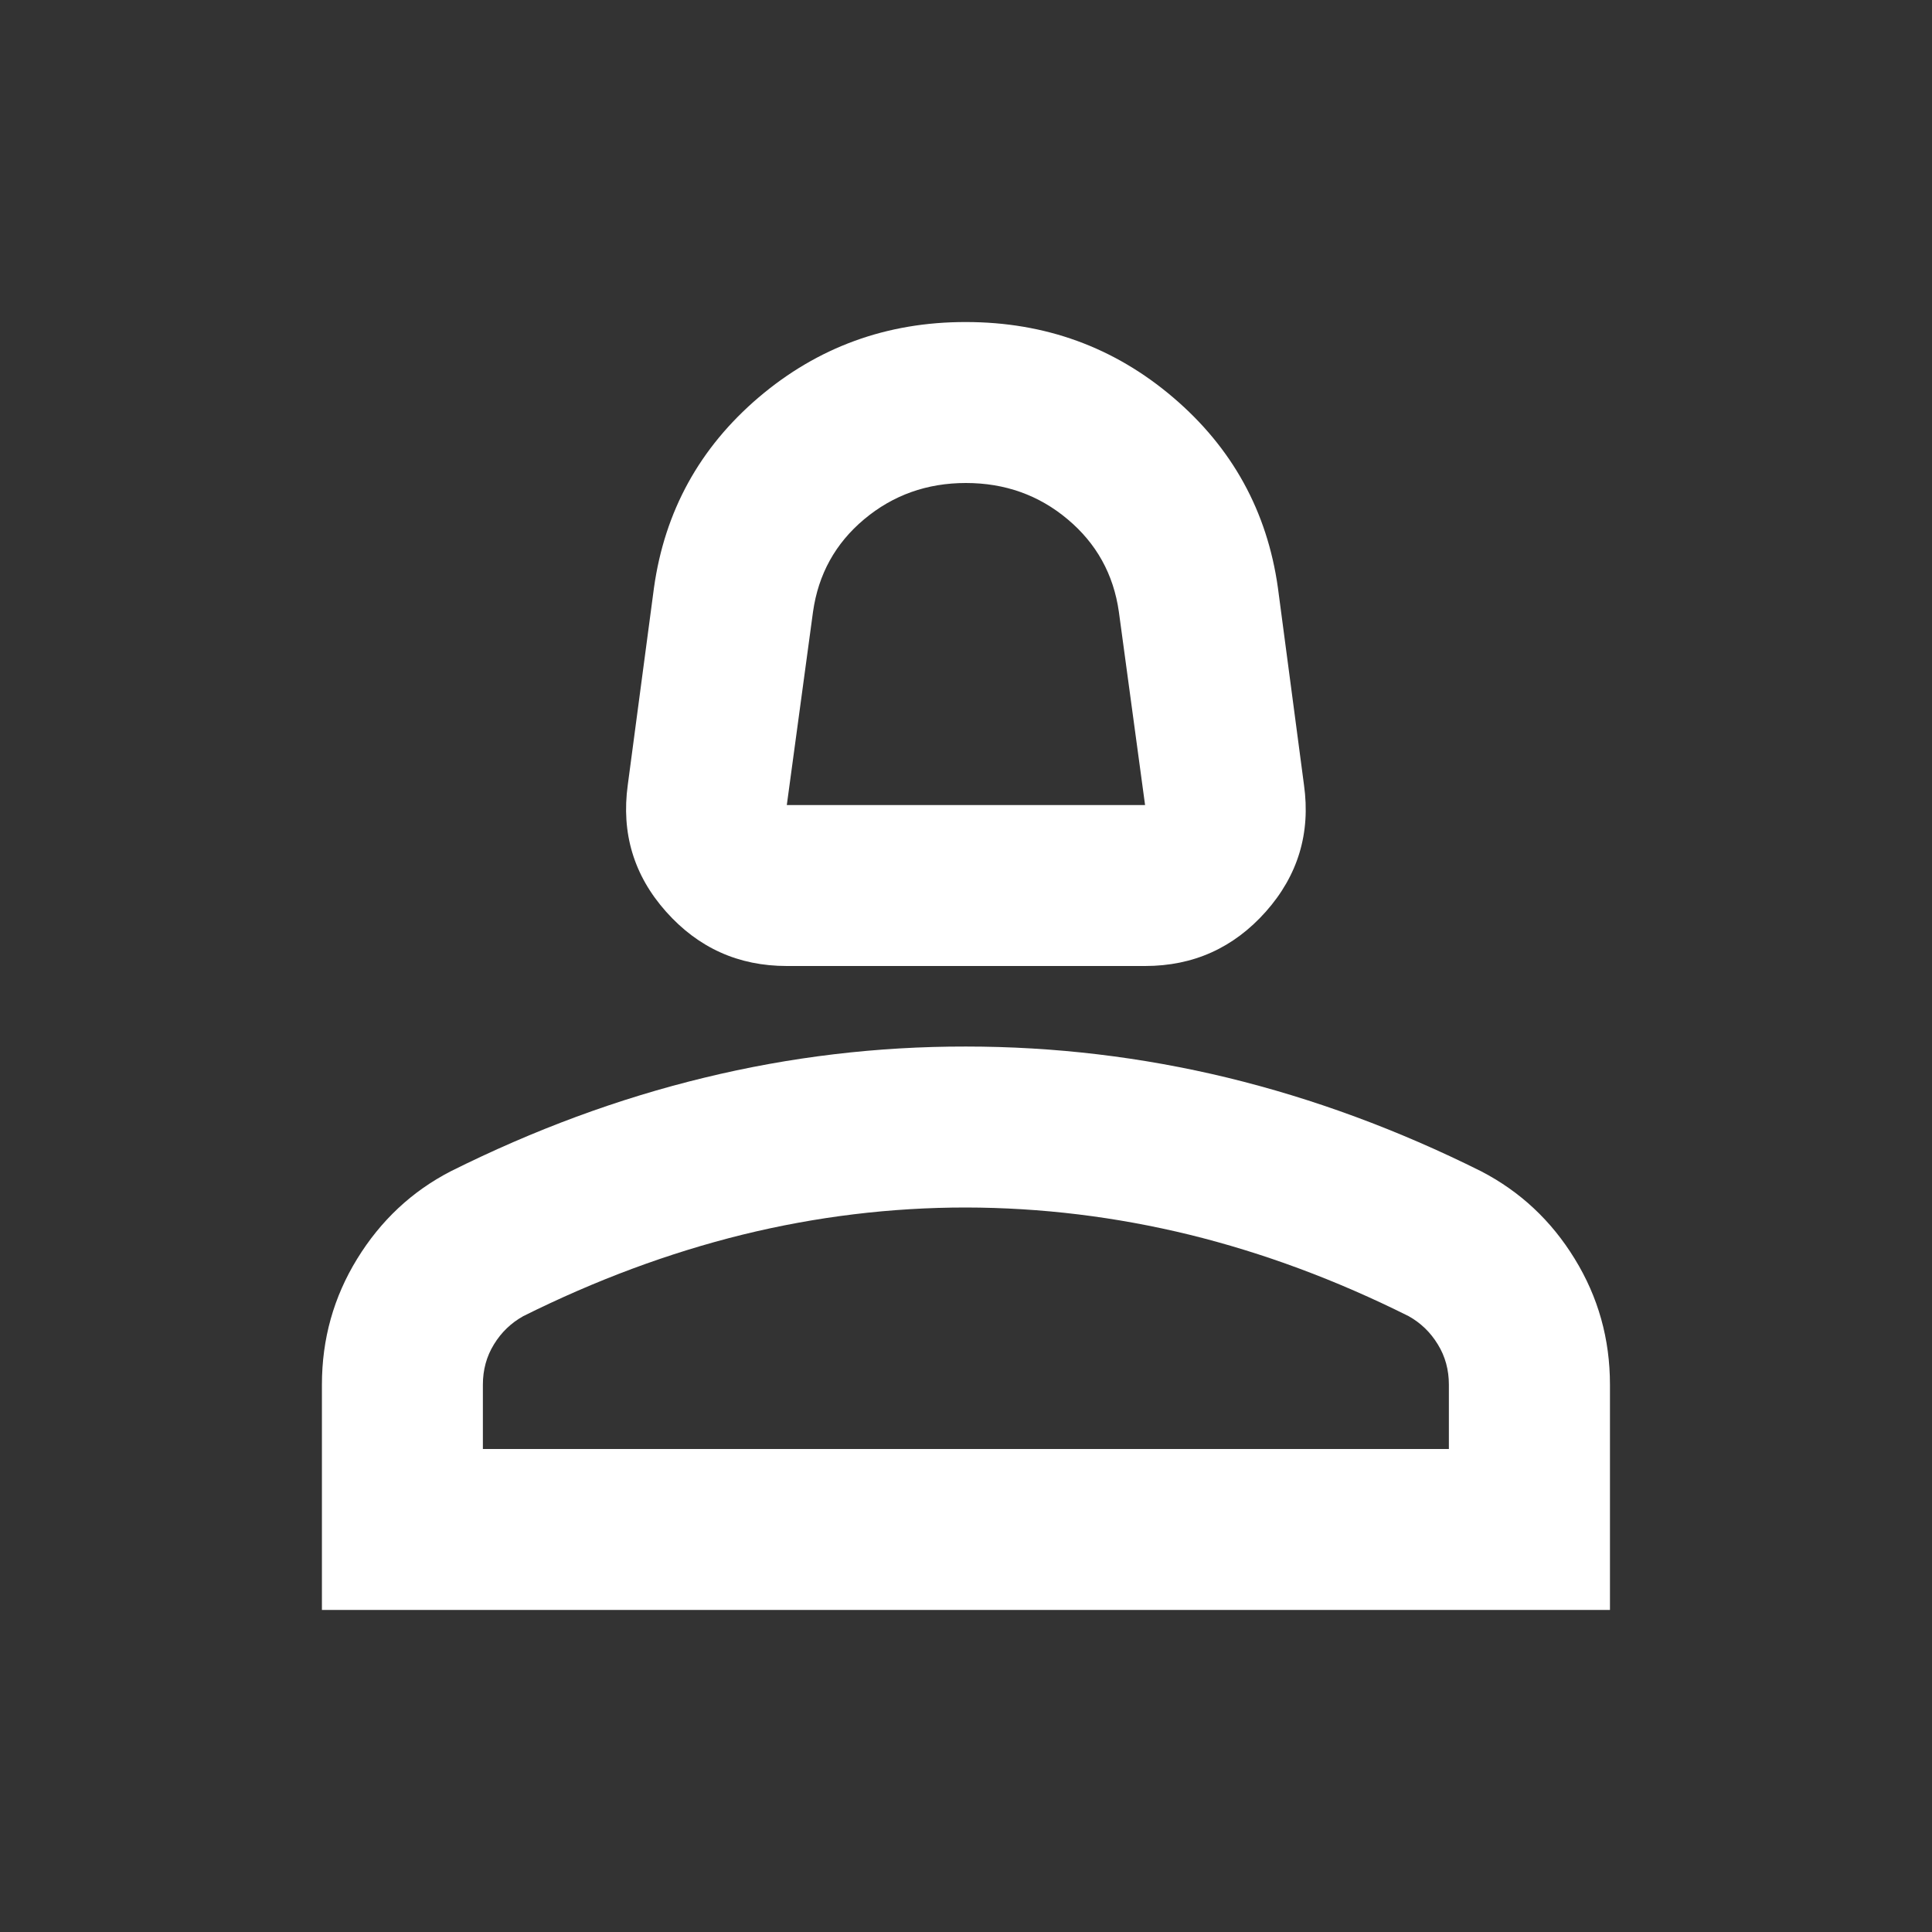 <svg width="16" height="16" viewBox="0 0 16 16" fill="none" xmlns="http://www.w3.org/2000/svg">
    <rect x="0" y="0" width="16" height="16" fill="#333333" stroke="none"/>
    <path d="M6.516 8C6.116 8 5.783 7.85 5.516 7.55C5.249 7.25 5.144 6.9 5.199 6.5L5.416 4.867C5.505 4.233 5.794 3.708 6.283 3.291C6.772 2.875 7.344 2.666 7.999 2.667C8.655 2.667 9.227 2.875 9.716 3.292C10.205 3.709 10.494 4.234 10.583 4.867L10.799 6.5C10.855 6.9 10.749 7.25 10.483 7.55C10.216 7.85 9.883 8 9.483 8H6.516ZM6.516 6.667H9.483L9.266 5.067C9.222 4.756 9.08 4.5 8.841 4.3C8.603 4.1 8.322 4 7.999 4C7.677 4 7.396 4.1 7.157 4.3C6.918 4.5 6.777 4.756 6.733 5.067L6.516 6.667ZM2.666 13.333V11.467C2.666 11.089 2.763 10.742 2.958 10.425C3.153 10.108 3.411 9.866 3.733 9.7C4.422 9.356 5.122 9.097 5.833 8.925C6.544 8.752 7.266 8.666 7.999 8.667C8.733 8.667 9.455 8.753 10.166 8.925C10.877 9.098 11.577 9.356 12.266 9.7C12.588 9.867 12.847 10.108 13.041 10.425C13.236 10.742 13.333 11.089 13.333 11.467V13.333H2.666ZM3.999 12H11.999V11.467C11.999 11.345 11.969 11.233 11.907 11.133C11.846 11.033 11.766 10.956 11.666 10.9C11.066 10.6 10.46 10.375 9.849 10.225C9.238 10.076 8.622 10.001 7.999 10C7.377 10 6.76 10.075 6.149 10.225C5.538 10.376 4.933 10.601 4.333 10.9C4.233 10.956 4.152 11.033 4.091 11.133C4.029 11.233 3.999 11.345 3.999 11.467V12Z"
          fill="white"/>
</svg>
